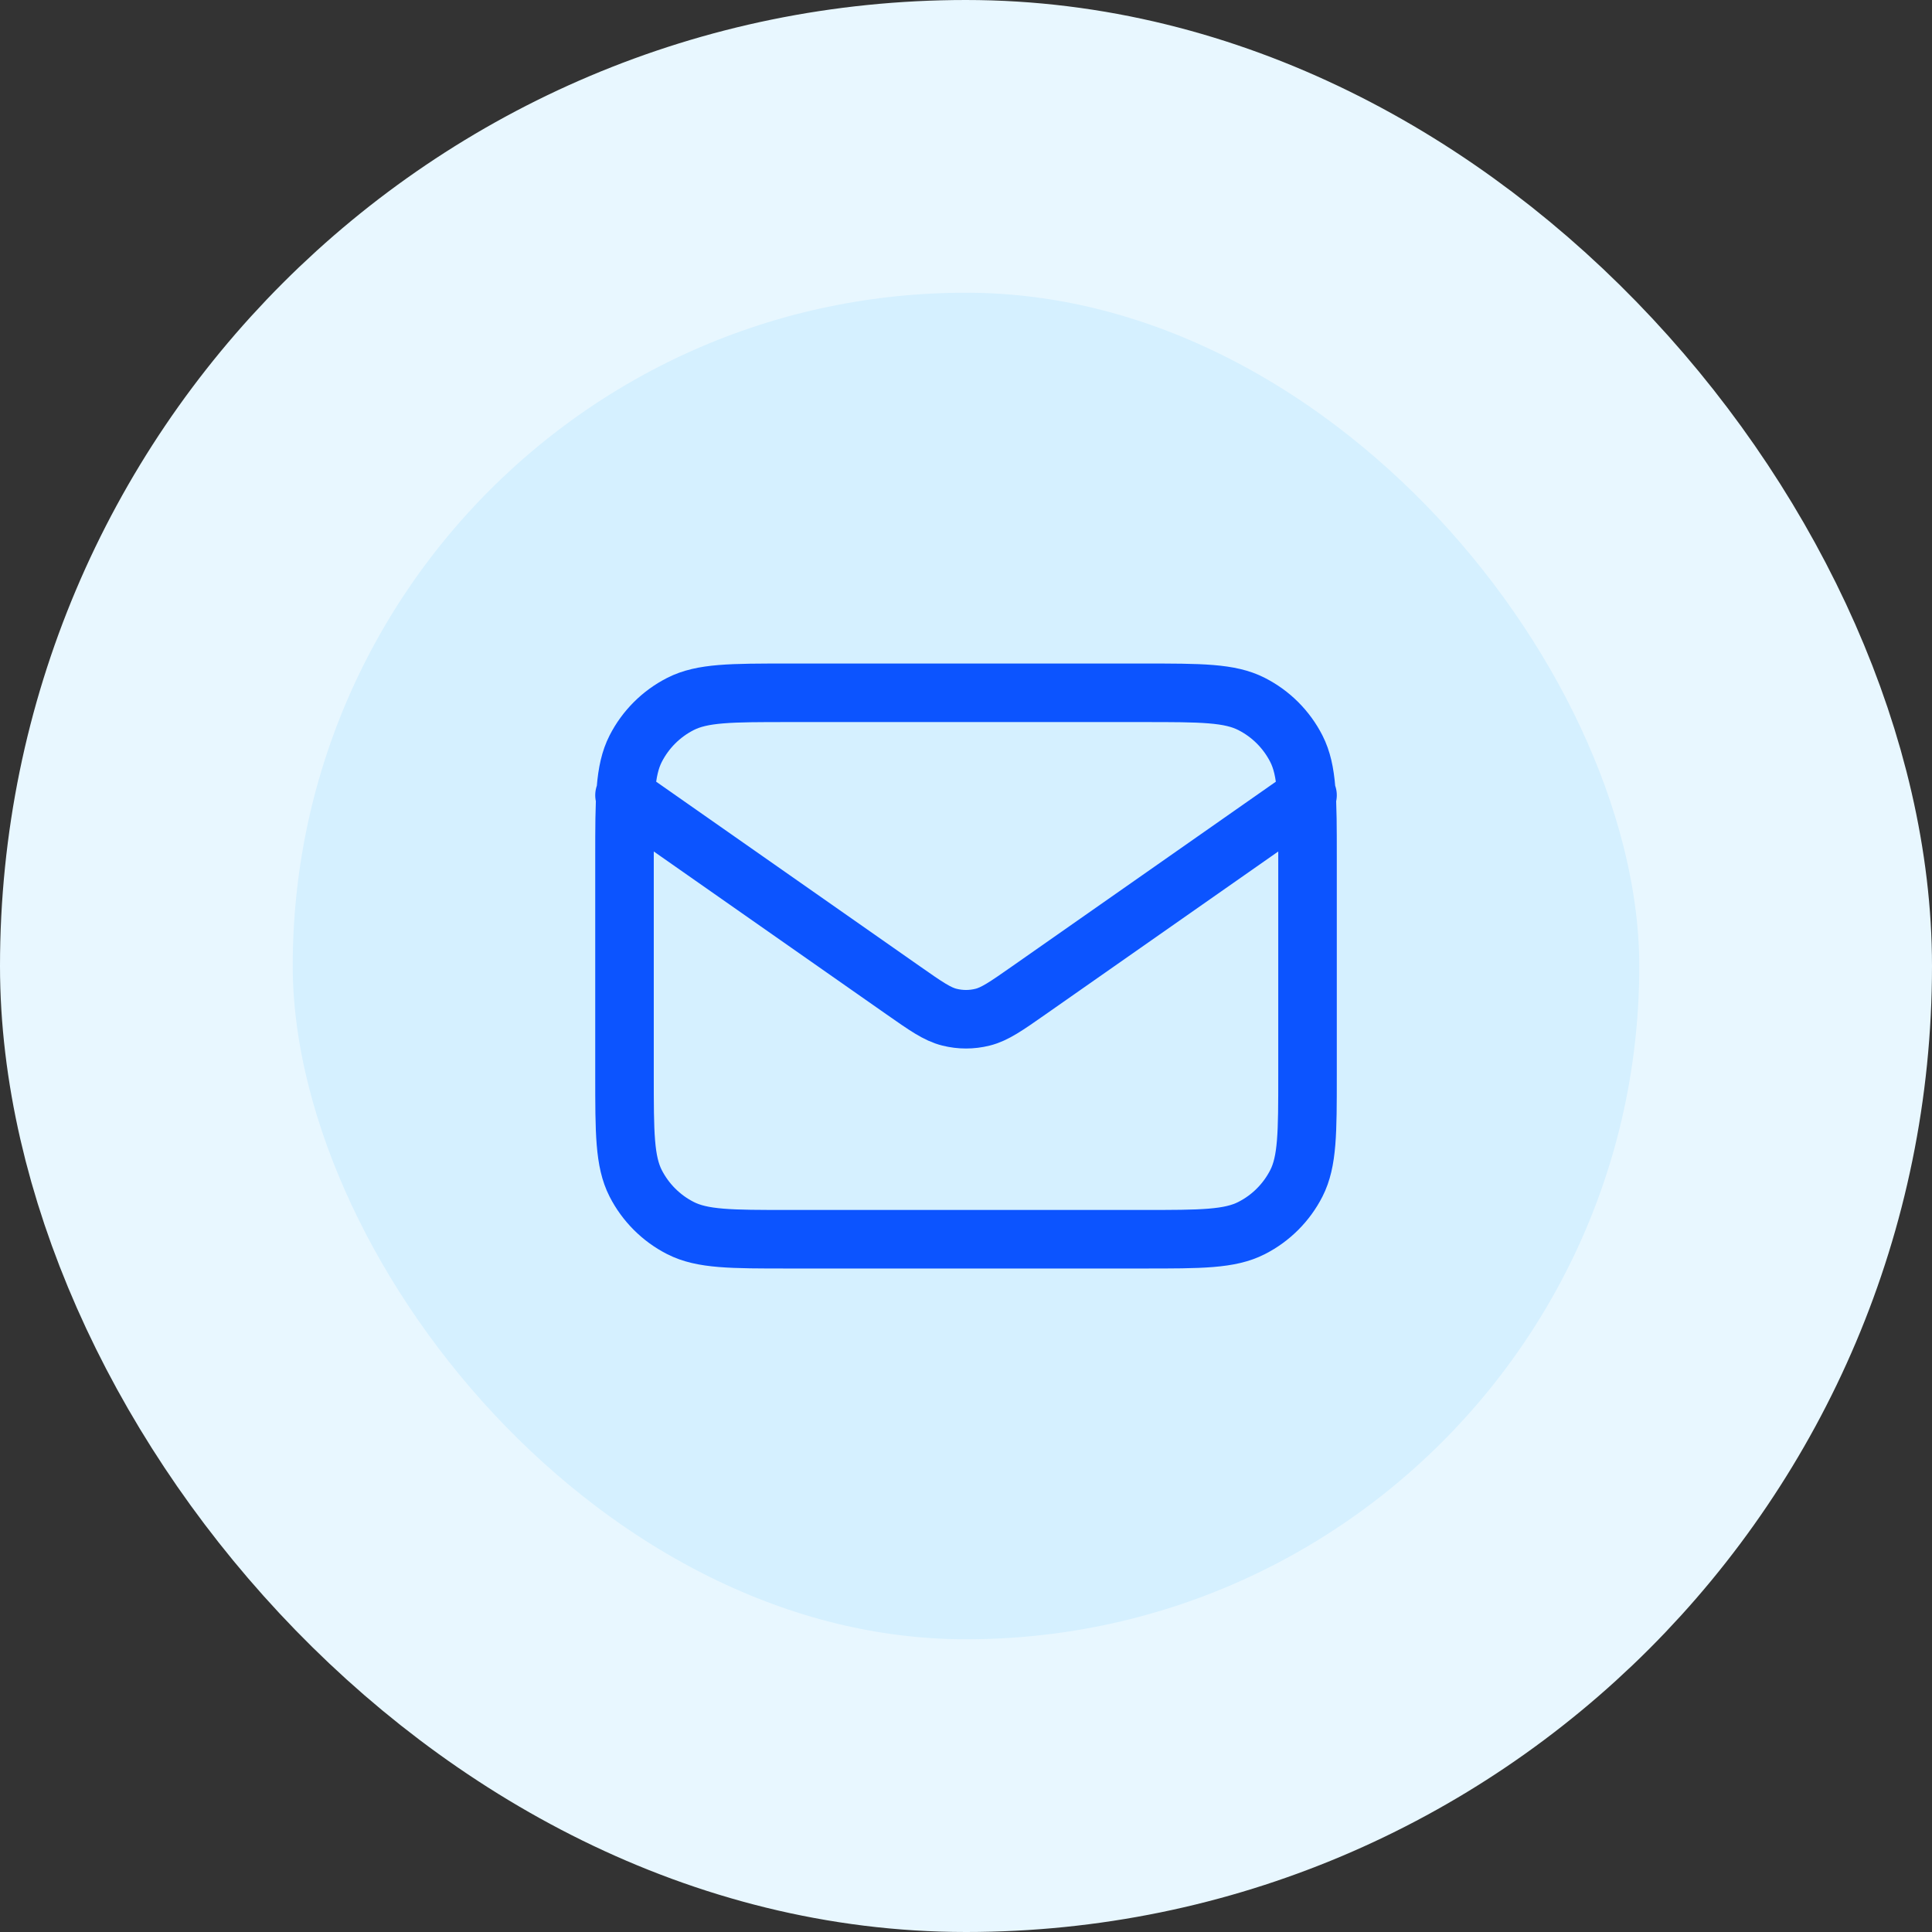 <svg width="66" height="66" viewBox="0 0 66 66" fill="none" xmlns="http://www.w3.org/2000/svg">
<rect x="0" y="0" width="66" height="66" fill="#333333" stroke="none"/>
<rect x="5" y="5" width="56" height="56" rx="28" fill="#D5F0FF"/>
<rect x="5" y="5" width="56" height="56" rx="28" stroke="#E8F7FF" stroke-width="10"/>
<path d="M21.334 27.167L30.86 33.835C31.631 34.375 32.017 34.645 32.436 34.749C32.807 34.842 33.194 34.842 33.565 34.749C33.984 34.645 34.37 34.375 35.142 33.835L44.667 27.167M26.934 42.334H39.067C41.028 42.334 42.008 42.334 42.756 41.952C43.415 41.617 43.95 41.081 44.286 40.423C44.667 39.674 44.667 38.694 44.667 36.734V29.267C44.667 27.307 44.667 26.327 44.286 25.578C43.95 24.919 43.415 24.384 42.756 24.049C42.008 23.667 41.028 23.667 39.067 23.667H26.934C24.974 23.667 23.994 23.667 23.245 24.049C22.587 24.384 22.051 24.919 21.715 25.578C21.334 26.327 21.334 27.307 21.334 29.267V36.734C21.334 38.694 21.334 39.674 21.715 40.423C22.051 41.081 22.587 41.617 23.245 41.952C23.994 42.334 24.974 42.334 26.934 42.334Z" stroke="#0C54FF" stroke-width="2" stroke-linecap="round" stroke-linejoin="round"/>
</svg>
